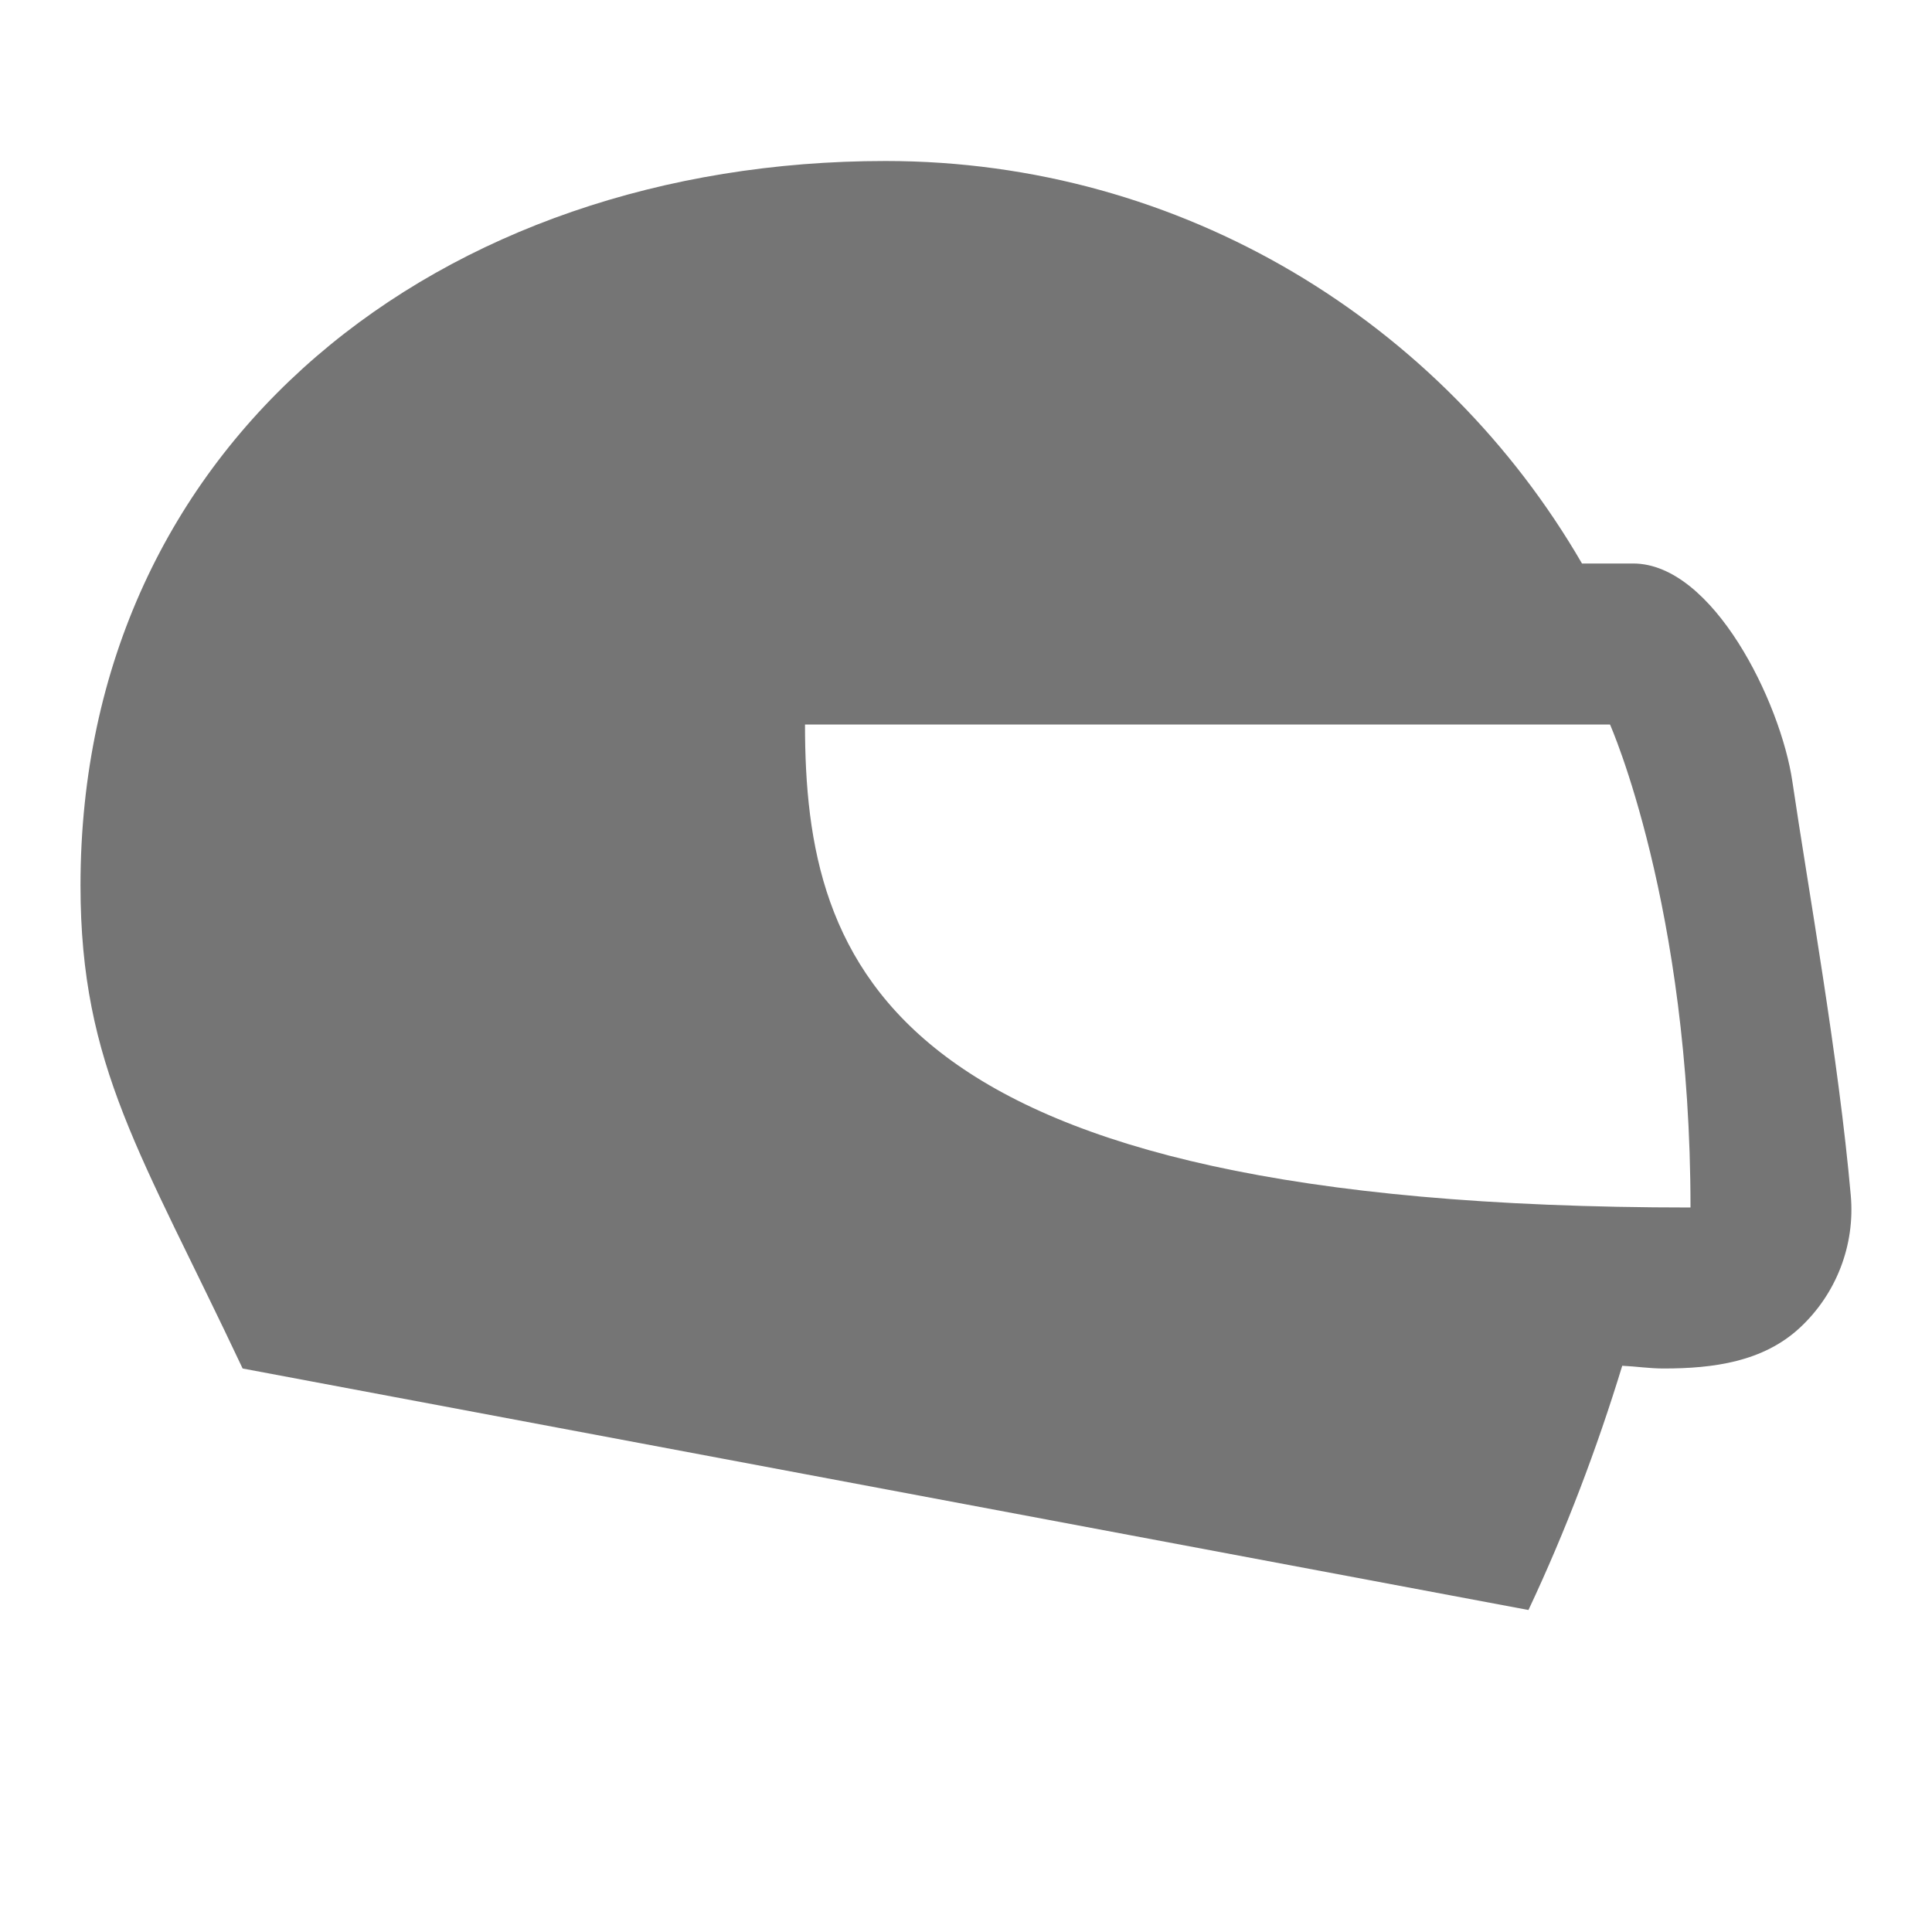<?xml version="1.0" encoding="utf-8"?>
<!-- Generator: Adobe Illustrator 17.1.0, SVG Export Plug-In . SVG Version: 6.00 Build 0)  -->
<!DOCTYPE svg PUBLIC "-//W3C//DTD SVG 1.1//EN" "http://www.w3.org/Graphics/SVG/1.1/DTD/svg11.dtd">
<svg version="1.1" xmlns="http://www.w3.org/2000/svg" xmlns:xlink="http://www.w3.org/1999/xlink" x="0px" y="0px" width="24px"
	 height="24px" viewBox="0 0 24 24" enable-background="new 0 0 24 24" xml:space="preserve">
<g id="Frame_-_24px">
	<rect x="0.002" y="0.002" fill="none" width="24" height="24.002"/>
</g>
<g id="Filled_Icons">
	<path fill="#757575" d="M22.265,9.705C22.12,8.723,21.279,7,20.287,7h-0.635C17.921,4.014,14.699,2,11,2C5.477,2,1,5.477,1,11
		c0,2.254,0.755,3.328,2.014,6l15.973,3c0.461-0.978,0.852-2.009,1.165-3.034C20.326,16.974,20.488,17,20.667,17
		c0.62,0,1.235-0.084,1.689-0.504c0.455-0.421,0.69-1.029,0.635-1.646C22.84,13.141,22.461,11.035,22.265,9.705z M10,9h10
		c0,0,1,2.25,1,6C11,15,10,12,10,9z"/>
</g>
</svg>
